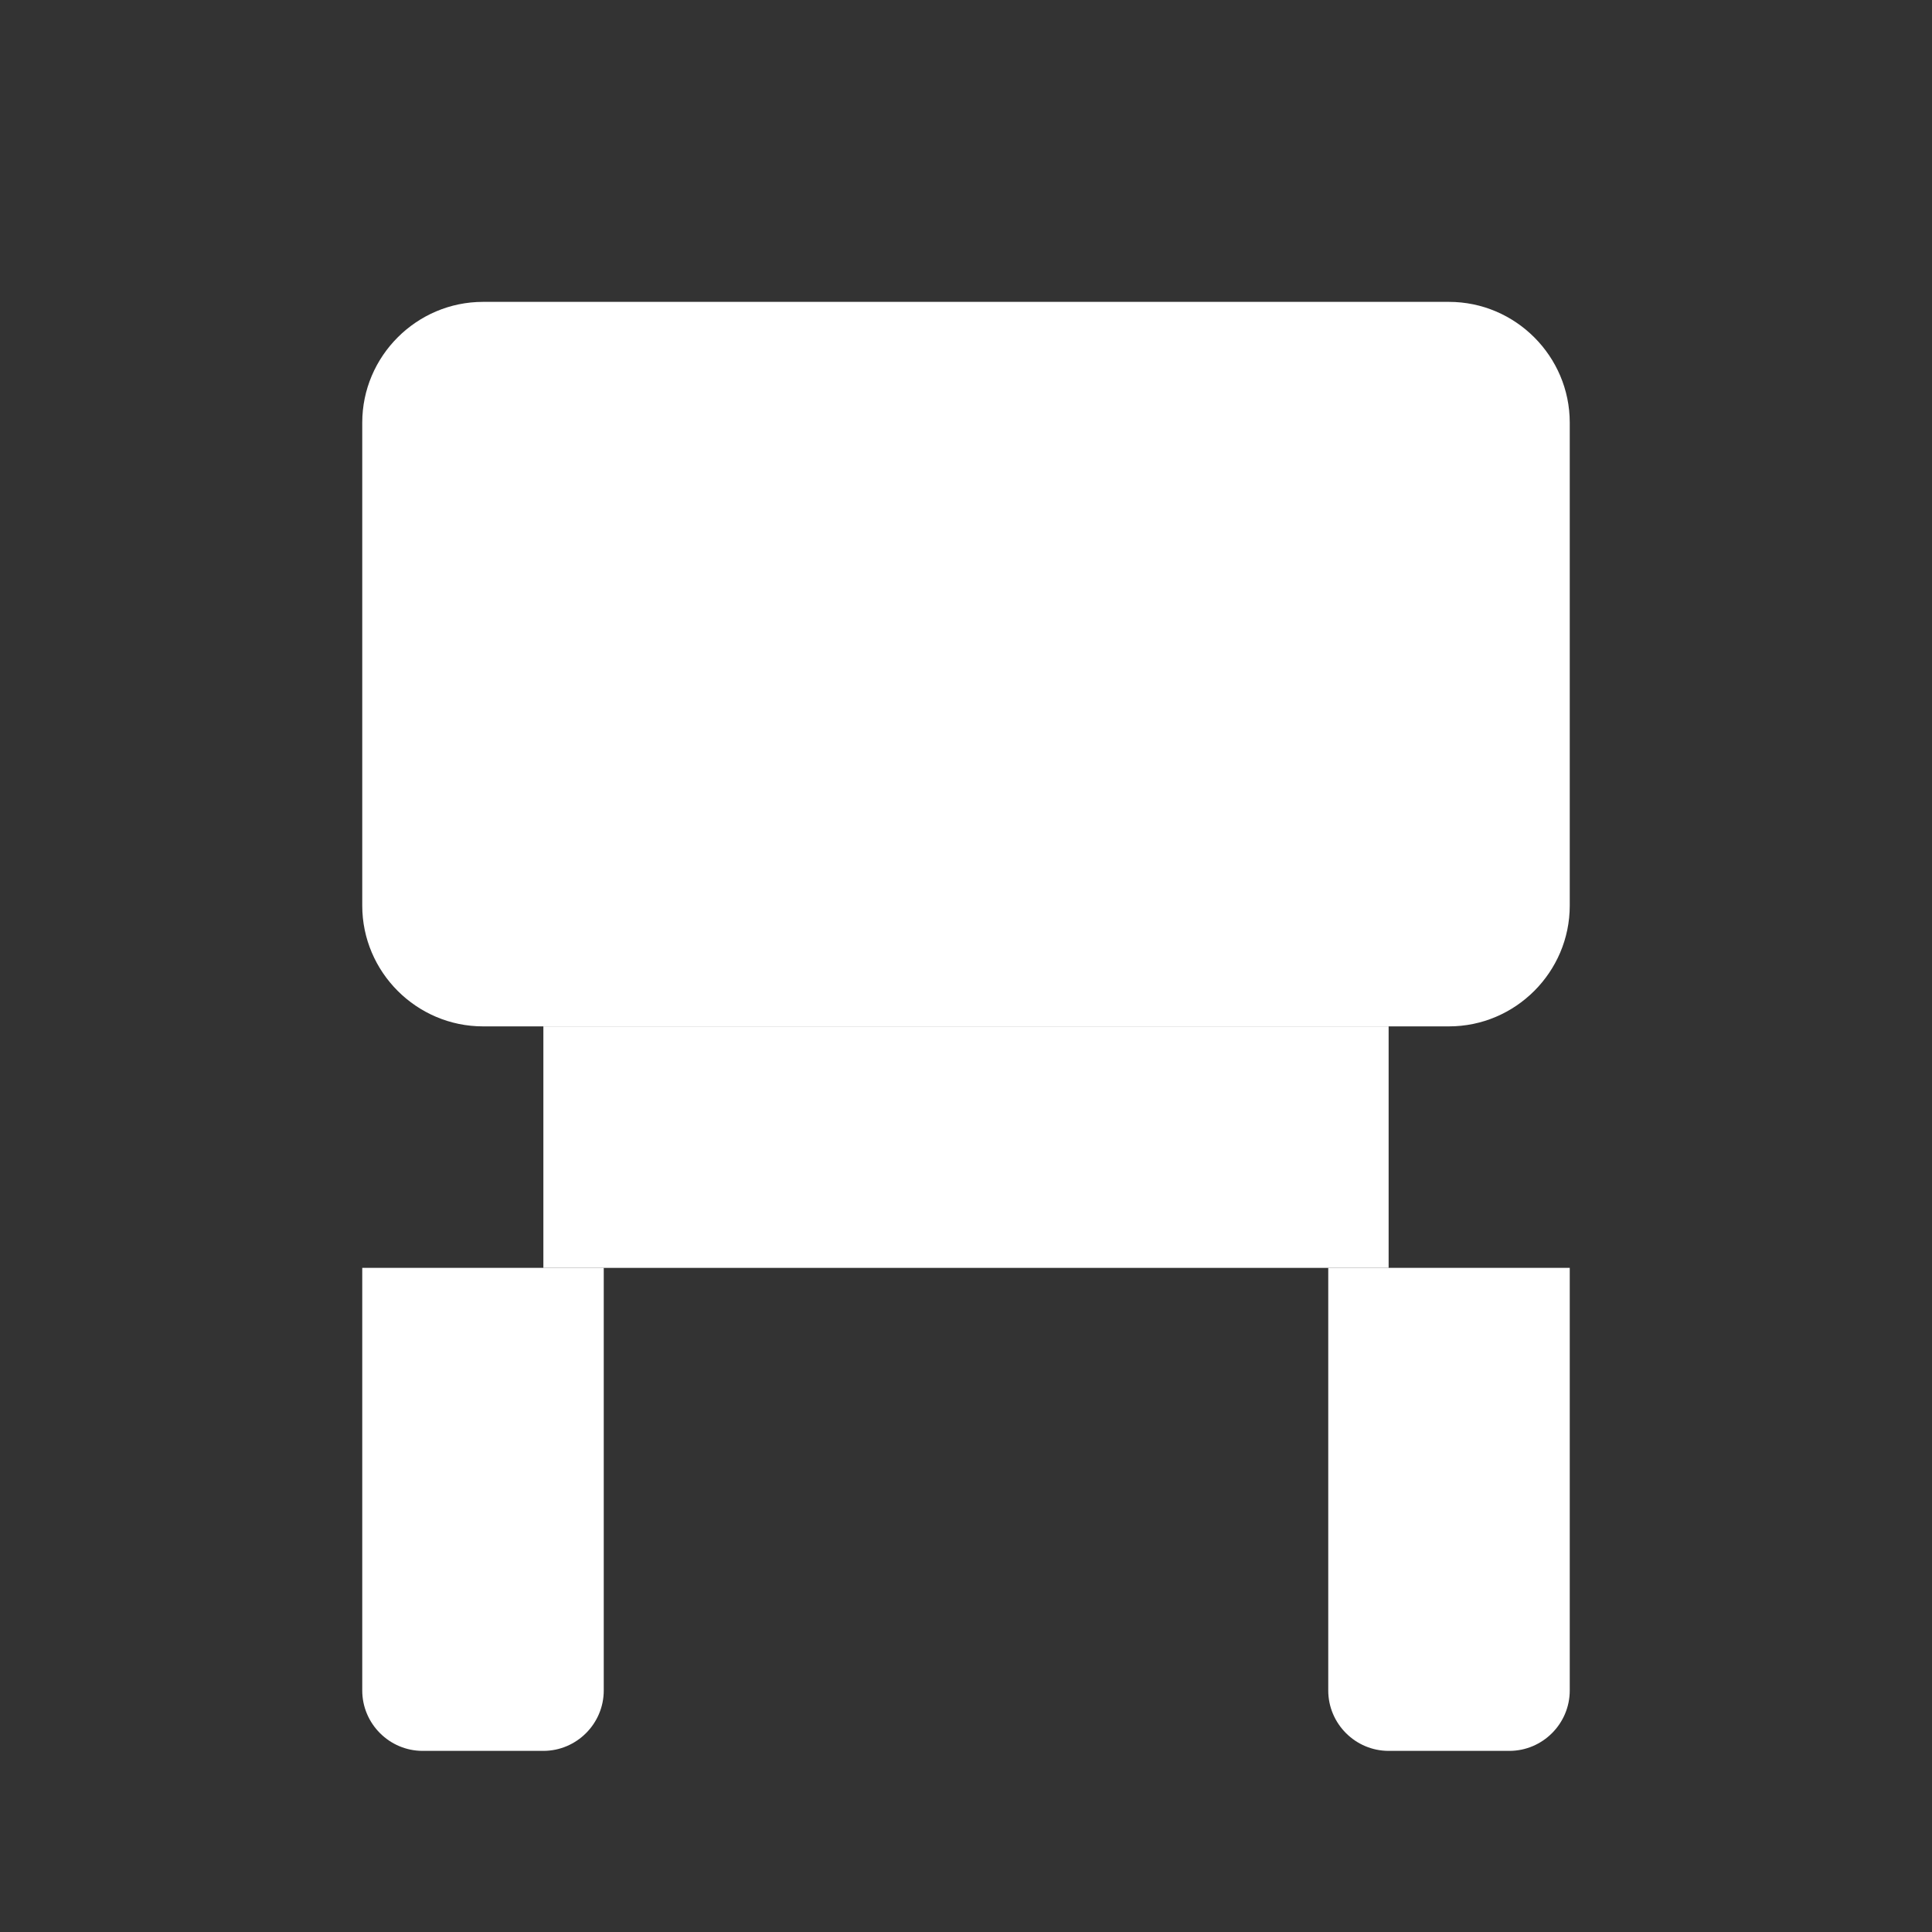 <svg xmlns="http://www.w3.org/2000/svg" viewBox="0 0 64 64" width="24" height="24"><rect x="0" y="0" width="64" height="64" fill="#333333" stroke="none"/><path d="M48,34H16c-2.2,0-4-1.8-4-4V14c0-2.2,1.8-4,4-4h32c2.2,0,4,1.8,4,4v16C52,32.2,50.2,34,48,34z" fill="#ffffff"/><rect x="18" y="34" width="28" height="8" fill="#ffffff"/><path d="M20,42v14c0,1.1-0.9,2-2,2h-4c-1.1,0-2-0.9-2-2V42H20z" fill="#ffffff"/><path d="M52,42v14c0,1.1-0.9,2-2,2h-4c-1.1,0-2-0.9-2-2V42H52z" fill="#ffffff"/></svg>